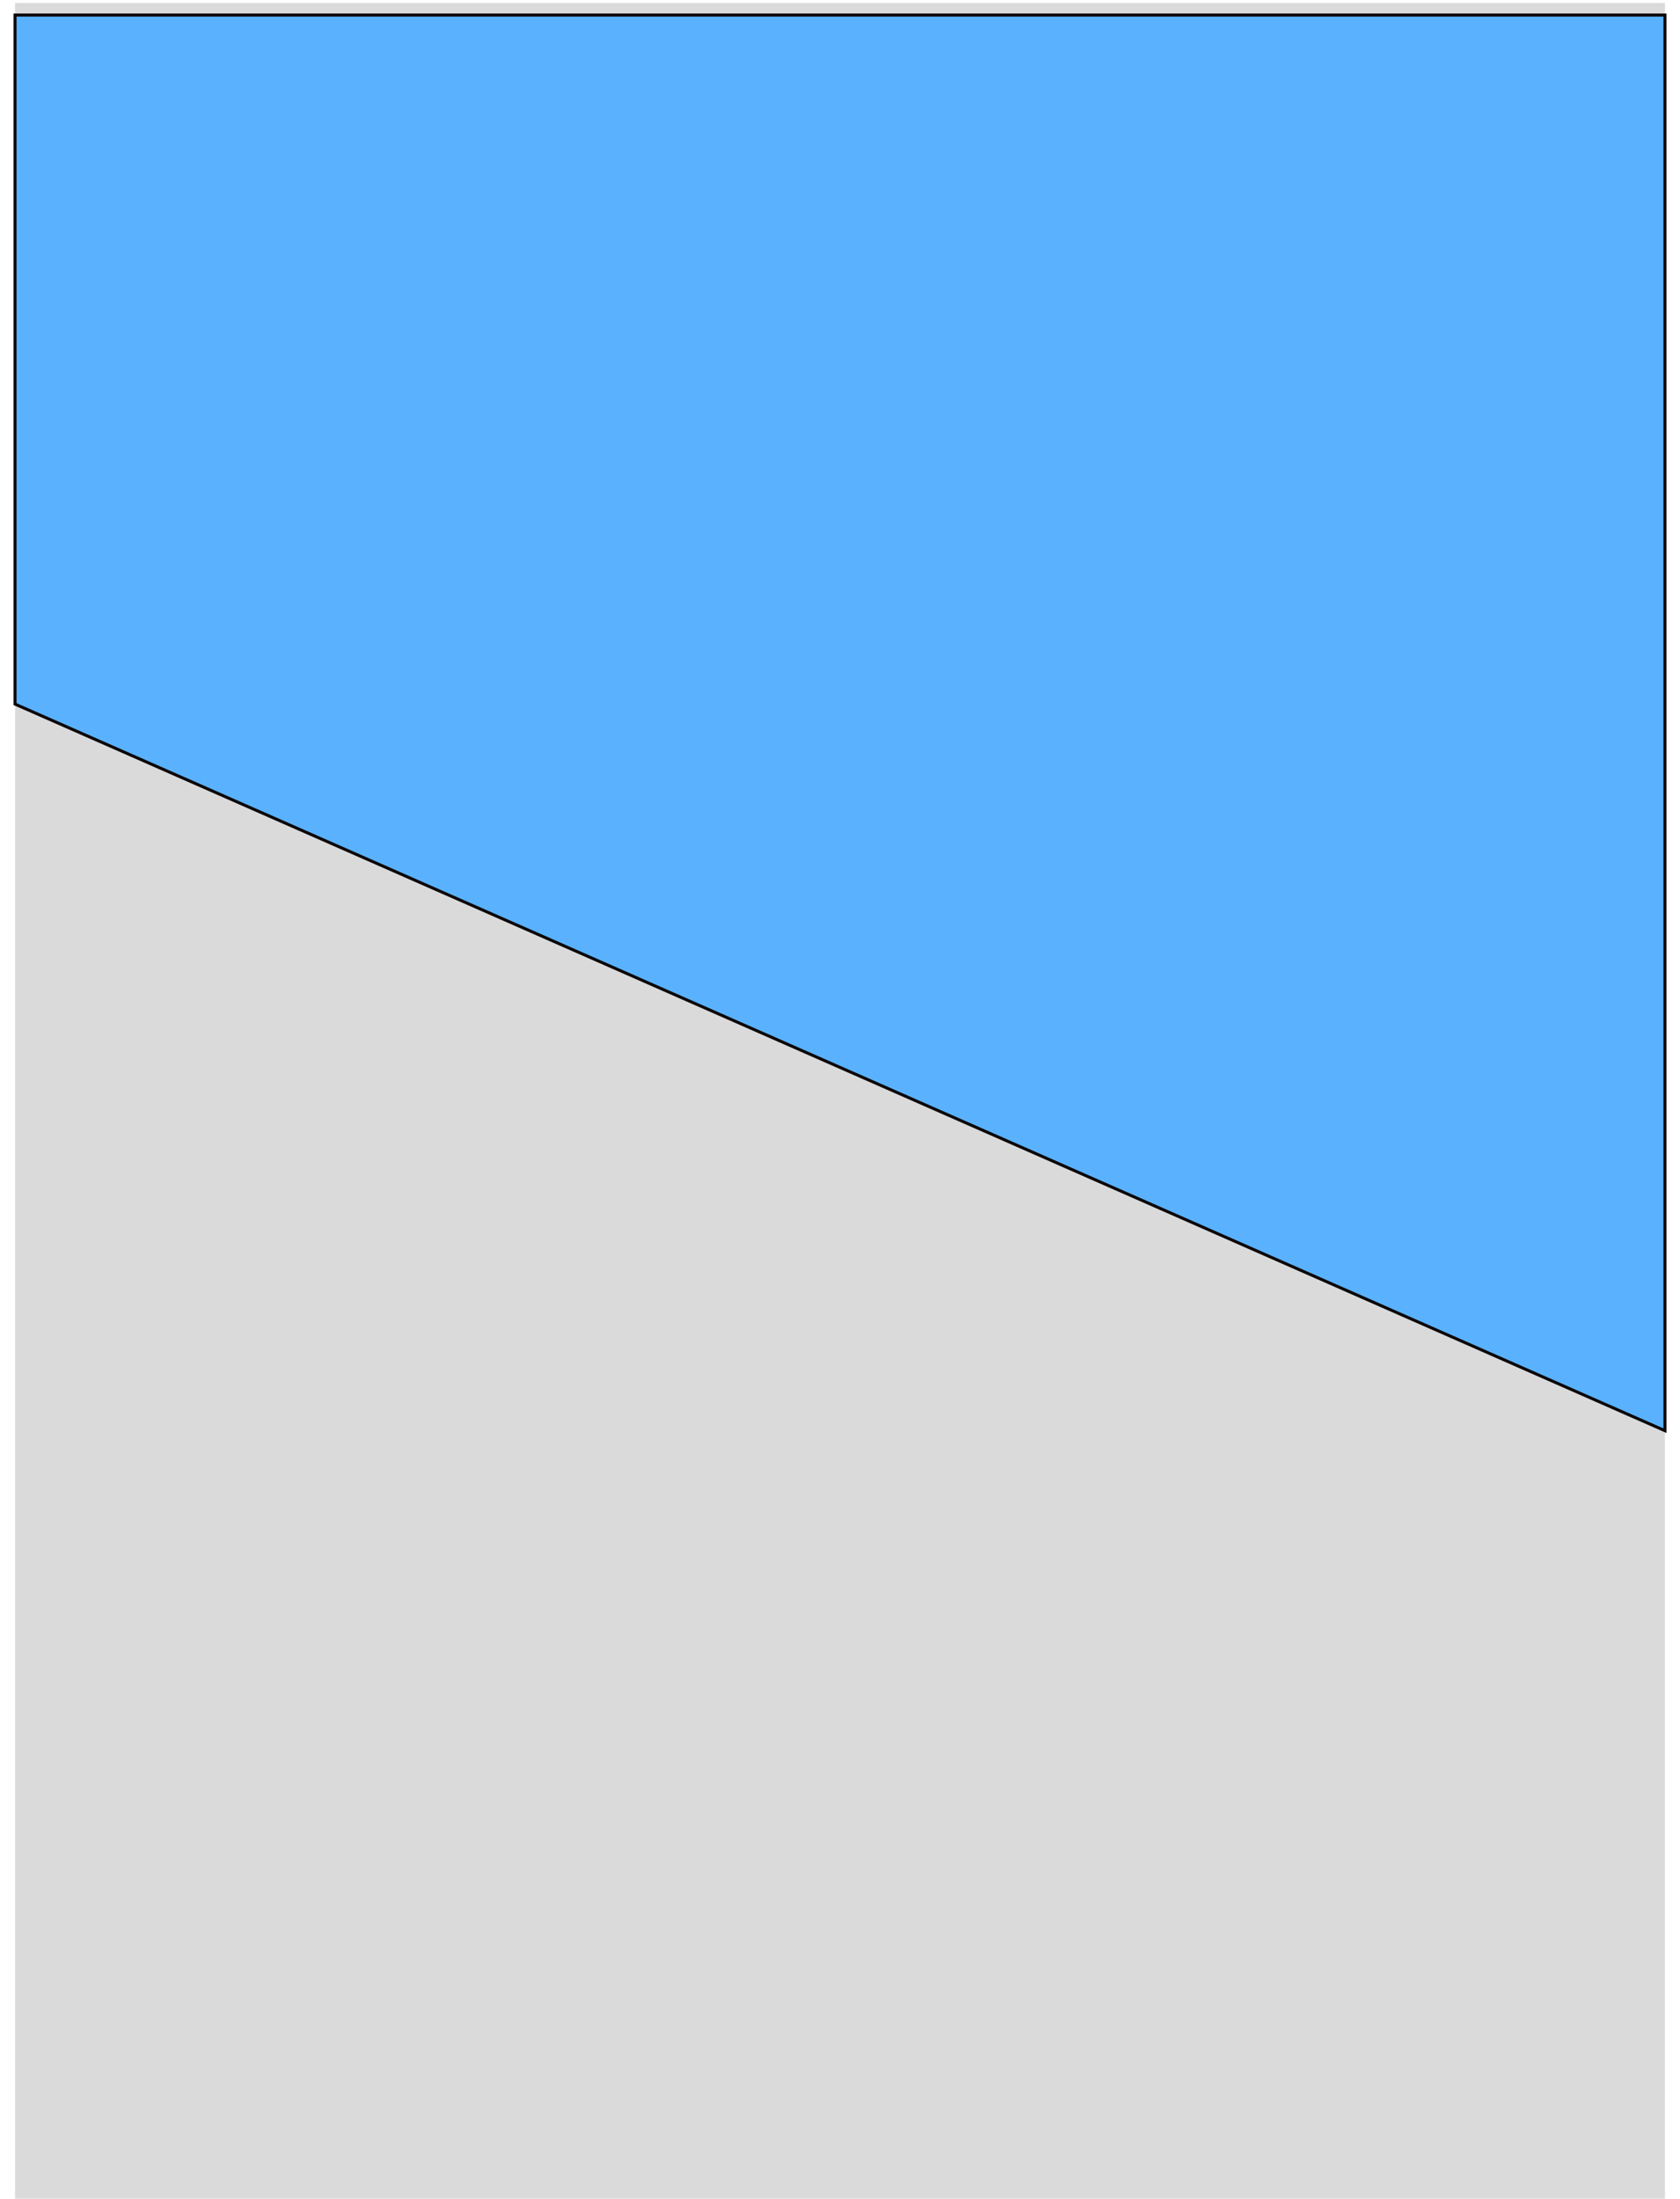 <svg width="558" height="730" viewBox="0 0 558 730" fill="none" xmlns="http://www.w3.org/2000/svg">
<rect x="5" y="1" width="548" height="729" fill="#DADADA"/>
<g filter="url(#filter0_d_21_15)">
<path d="M553 1V471L5 229.775V1H553Z" fill="#5AB2FF"/>
<path d="M553 1V471L5 229.775V1H553Z" stroke="#0D0808"/>
</g>
<defs>
<filter id="filter0_d_21_15" x="0.5" y="0.5" width="557" height="479.266" filterUnits="userSpaceOnUse" color-interpolation-filters="sRGB">
<feFlood flood-opacity="0" result="BackgroundImageFix"/>
<feColorMatrix in="SourceAlpha" type="matrix" values="0 0 0 0 0 0 0 0 0 0 0 0 0 0 0 0 0 0 127 0" result="hardAlpha"/>
<feOffset dy="4"/>
<feGaussianBlur stdDeviation="2"/>
<feComposite in2="hardAlpha" operator="out"/>
<feColorMatrix type="matrix" values="0 0 0 0 0 0 0 0 0 0 0 0 0 0 0 0 0 0 0.25 0"/>
<feBlend mode="normal" in2="BackgroundImageFix" result="effect1_dropShadow_21_15"/>
<feBlend mode="normal" in="SourceGraphic" in2="effect1_dropShadow_21_15" result="shape"/>
</filter>
</defs>
</svg>
